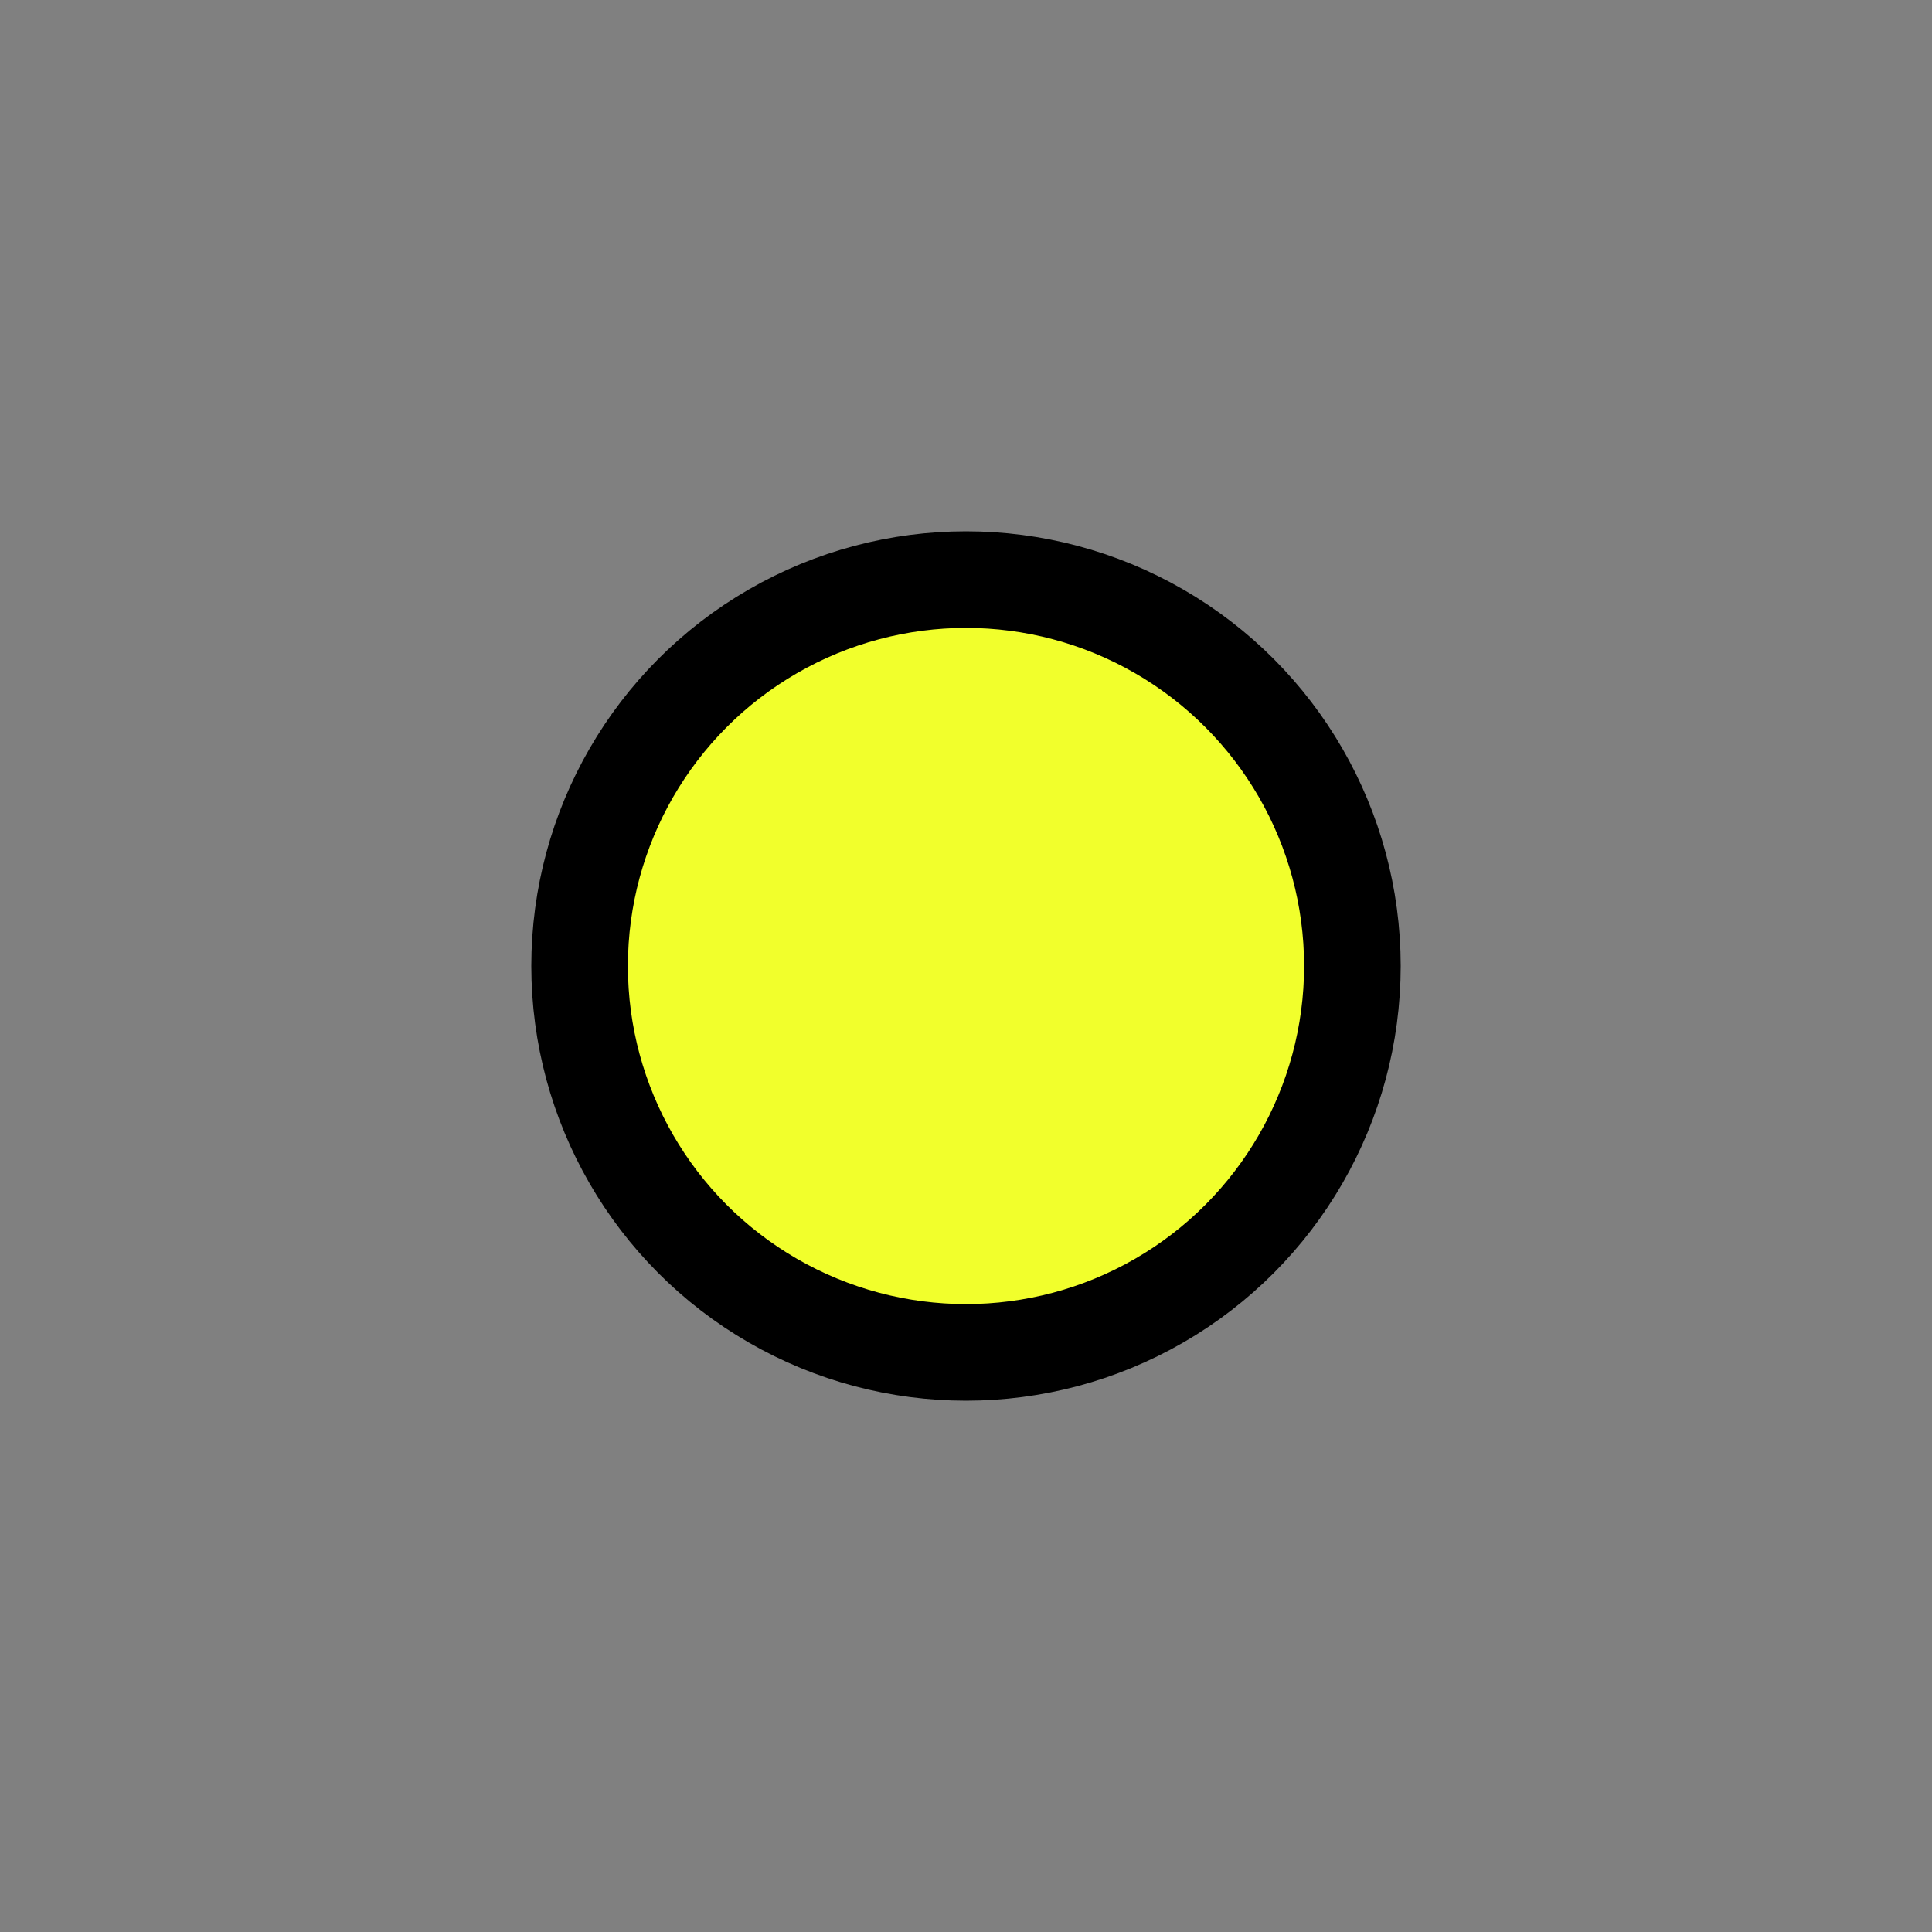 <?xml version="1.0" encoding="UTF-8" ?>

<svg width="20" height="20" viewBox="0 0 20 20" xmlns="http://www.w3.org/2000/svg">
  <rect x="0" y="0" width="20" height="20" fill="#808080" stroke="none"/>
  <circle cx="10" cy="10" r="4" fill="#F1FF2C" stroke="#000" />
</svg>
